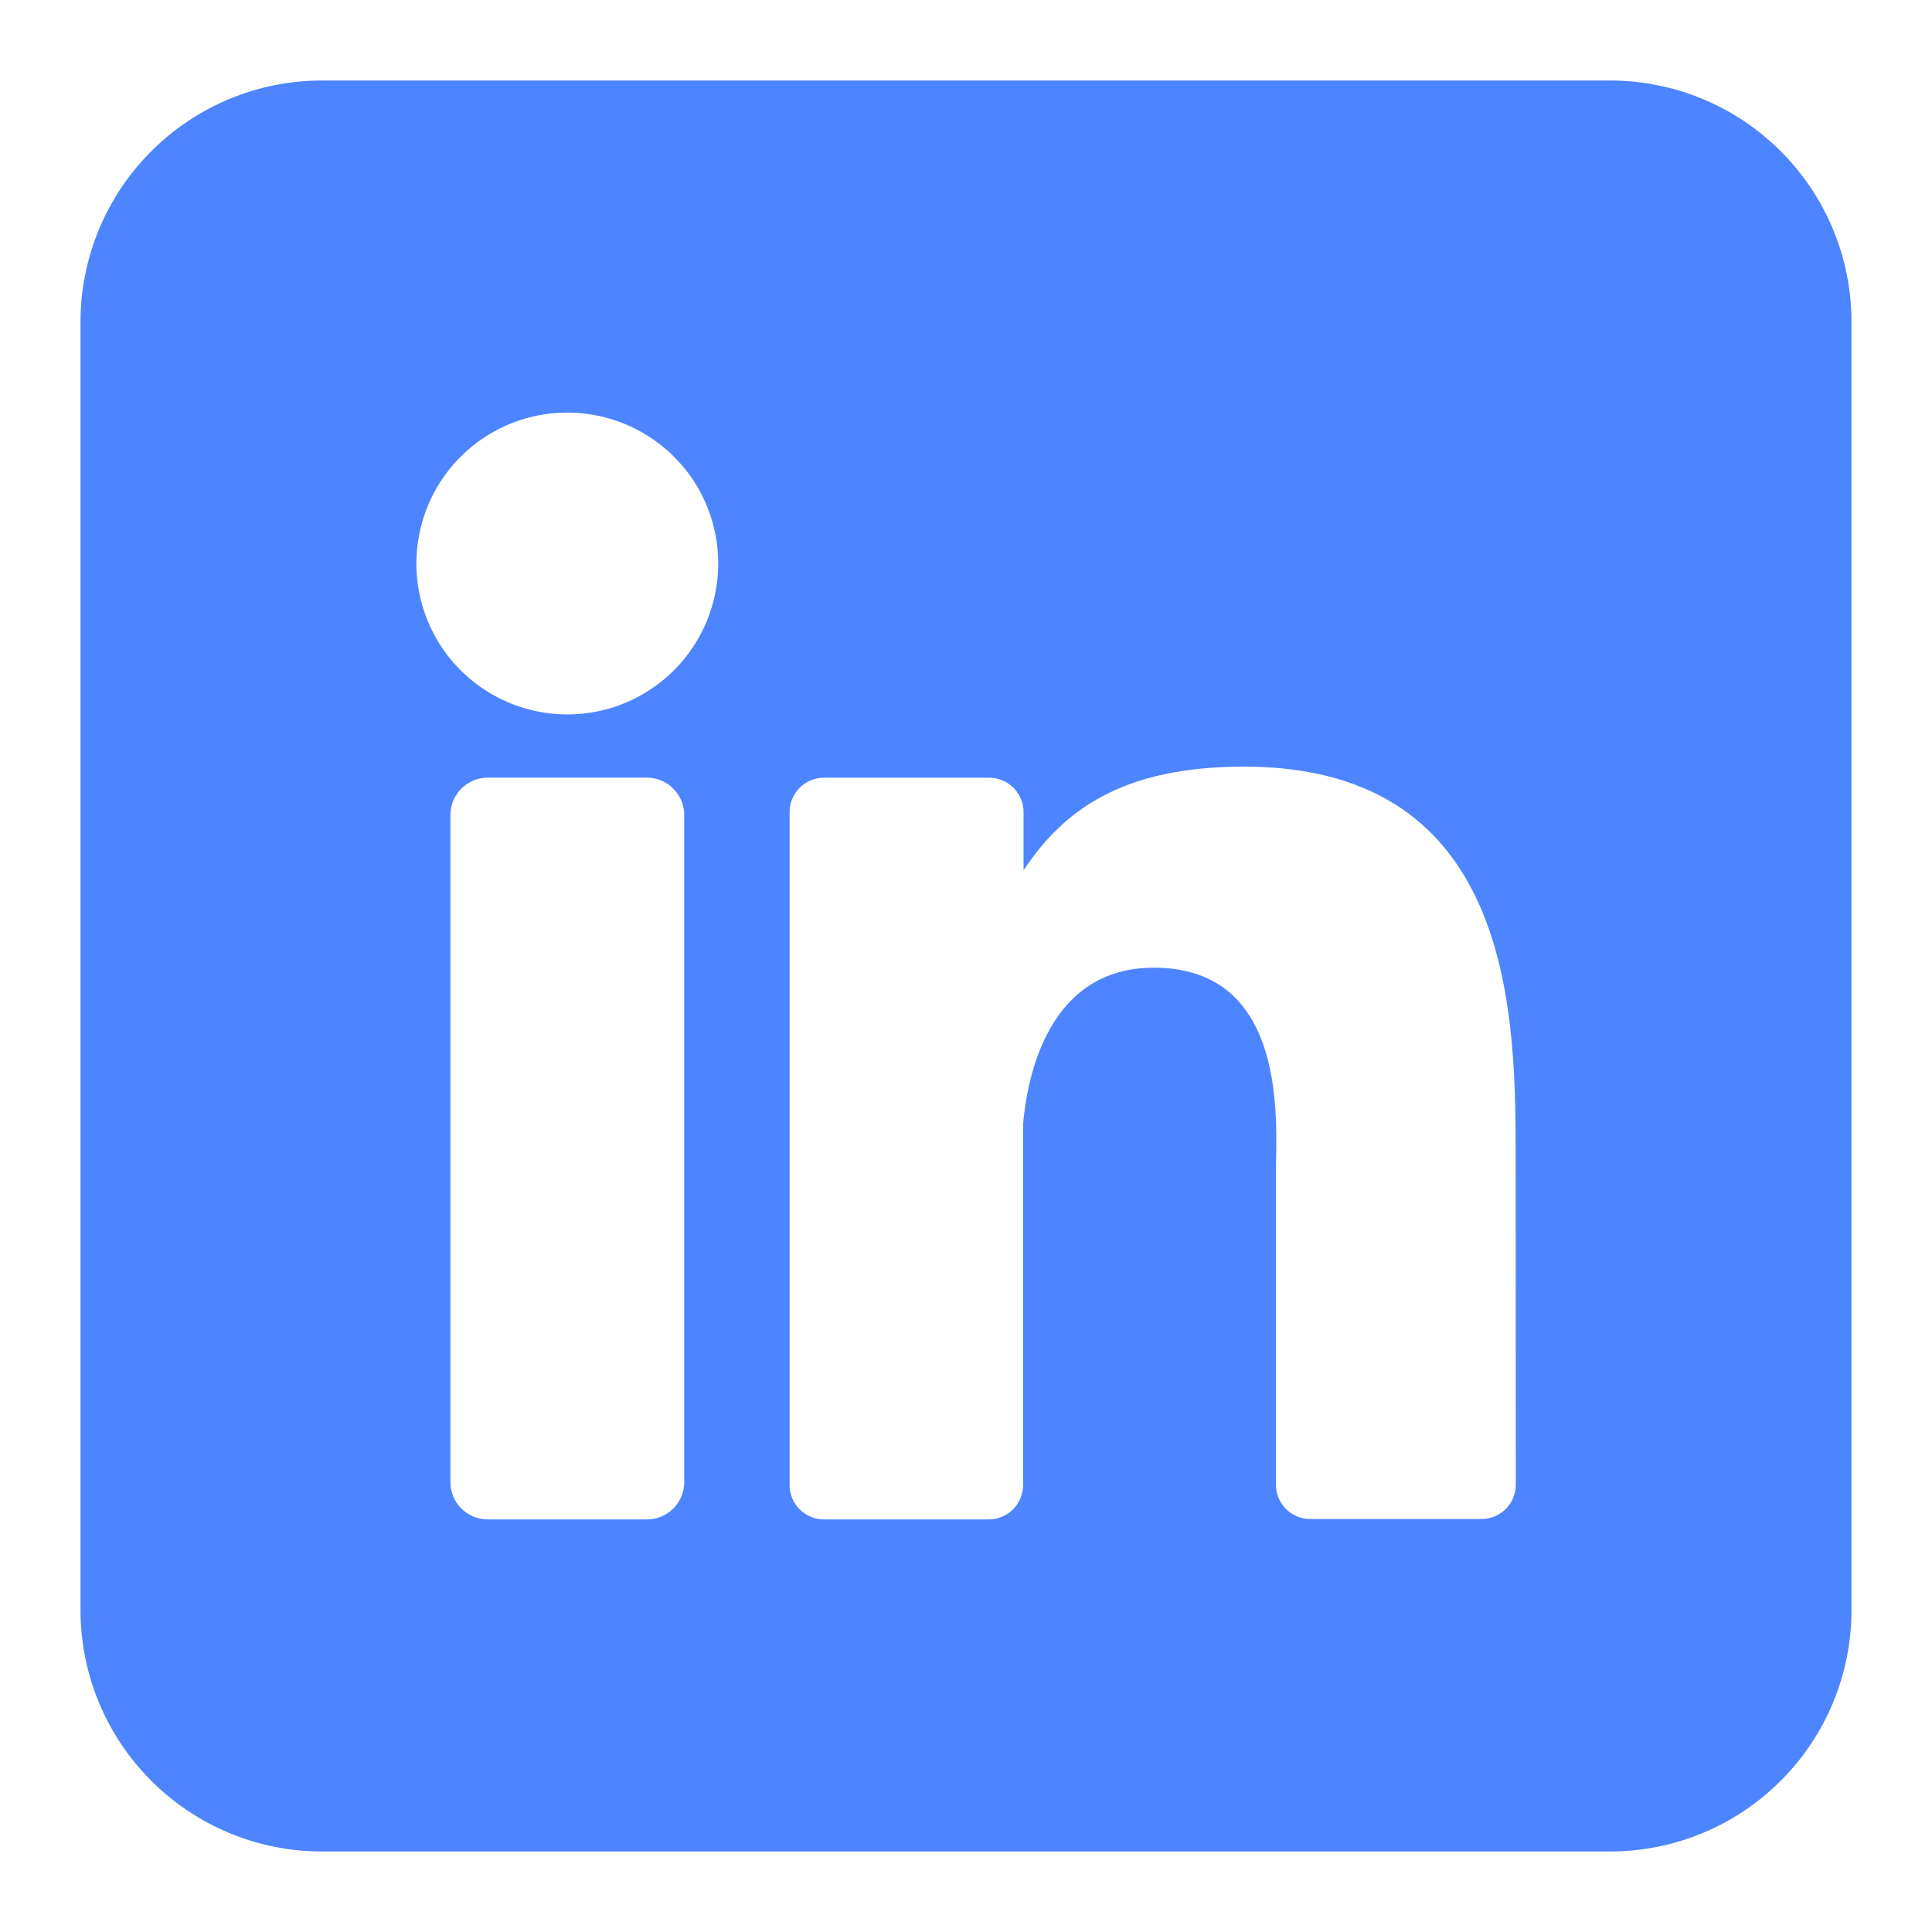 <svg width="24" height="24" viewBox="0 0 24 24" fill="none" xmlns="http://www.w3.org/2000/svg">
<path d="M20 1H4C3.204 1 2.441 1.316 1.879 1.879C1.316 2.441 1 3.204 1 4L1 20C1 20.796 1.316 21.559 1.879 22.121C2.441 22.684 3.204 23 4 23H20C20.796 23 21.559 22.684 22.121 22.121C22.684 21.559 23 20.796 23 20V4C23 3.204 22.684 2.441 22.121 1.879C21.559 1.316 20.796 1 20 1V1ZM8.5 18.41C8.5 18.471 8.488 18.531 8.465 18.588C8.442 18.644 8.408 18.695 8.365 18.739C8.322 18.782 8.27 18.816 8.214 18.84C8.158 18.863 8.097 18.875 8.036 18.875H6.06C5.999 18.875 5.938 18.863 5.882 18.84C5.825 18.817 5.774 18.782 5.731 18.739C5.688 18.696 5.653 18.645 5.63 18.588C5.607 18.532 5.595 18.471 5.595 18.41V10.125C5.595 10.002 5.644 9.883 5.731 9.796C5.818 9.709 5.937 9.66 6.06 9.66H8.036C8.159 9.66 8.277 9.709 8.364 9.797C8.451 9.884 8.5 10.002 8.5 10.125V18.41ZM7.048 8.875C6.677 8.875 6.314 8.765 6.006 8.559C5.697 8.353 5.457 8.06 5.315 7.718C5.173 7.375 5.136 6.998 5.209 6.634C5.281 6.27 5.459 5.936 5.722 5.674C5.984 5.412 6.318 5.233 6.682 5.161C7.045 5.089 7.422 5.126 7.765 5.268C8.108 5.41 8.4 5.65 8.607 5.958C8.813 6.267 8.922 6.629 8.922 7C8.922 7.497 8.725 7.974 8.373 8.326C8.022 8.677 7.545 8.875 7.048 8.875ZM18.83 18.442C18.83 18.499 18.819 18.554 18.798 18.606C18.776 18.658 18.745 18.705 18.705 18.745C18.665 18.785 18.618 18.816 18.566 18.838C18.514 18.859 18.459 18.87 18.402 18.87H16.277C16.221 18.87 16.166 18.859 16.114 18.838C16.062 18.816 16.015 18.785 15.975 18.745C15.935 18.705 15.904 18.658 15.882 18.606C15.861 18.554 15.85 18.499 15.85 18.442V14.561C15.85 13.981 16.02 12.021 14.334 12.021C13.027 12.021 12.761 13.363 12.709 13.965V18.448C12.709 18.56 12.665 18.668 12.586 18.748C12.507 18.828 12.4 18.873 12.287 18.875H10.235C10.179 18.875 10.123 18.864 10.072 18.842C10.02 18.821 9.973 18.789 9.933 18.75C9.894 18.71 9.862 18.663 9.841 18.611C9.819 18.559 9.809 18.504 9.809 18.448V10.089C9.809 10.033 9.819 9.977 9.841 9.925C9.862 9.873 9.894 9.826 9.933 9.787C9.973 9.747 10.02 9.715 10.072 9.694C10.123 9.672 10.179 9.661 10.235 9.661H12.287C12.401 9.661 12.51 9.706 12.59 9.786C12.67 9.867 12.715 9.975 12.715 10.089V10.811C13.2 10.082 13.919 9.523 15.453 9.523C18.85 9.523 18.828 12.695 18.828 14.438L18.83 18.442Z" fill="#4D84FF"/>
</svg>
